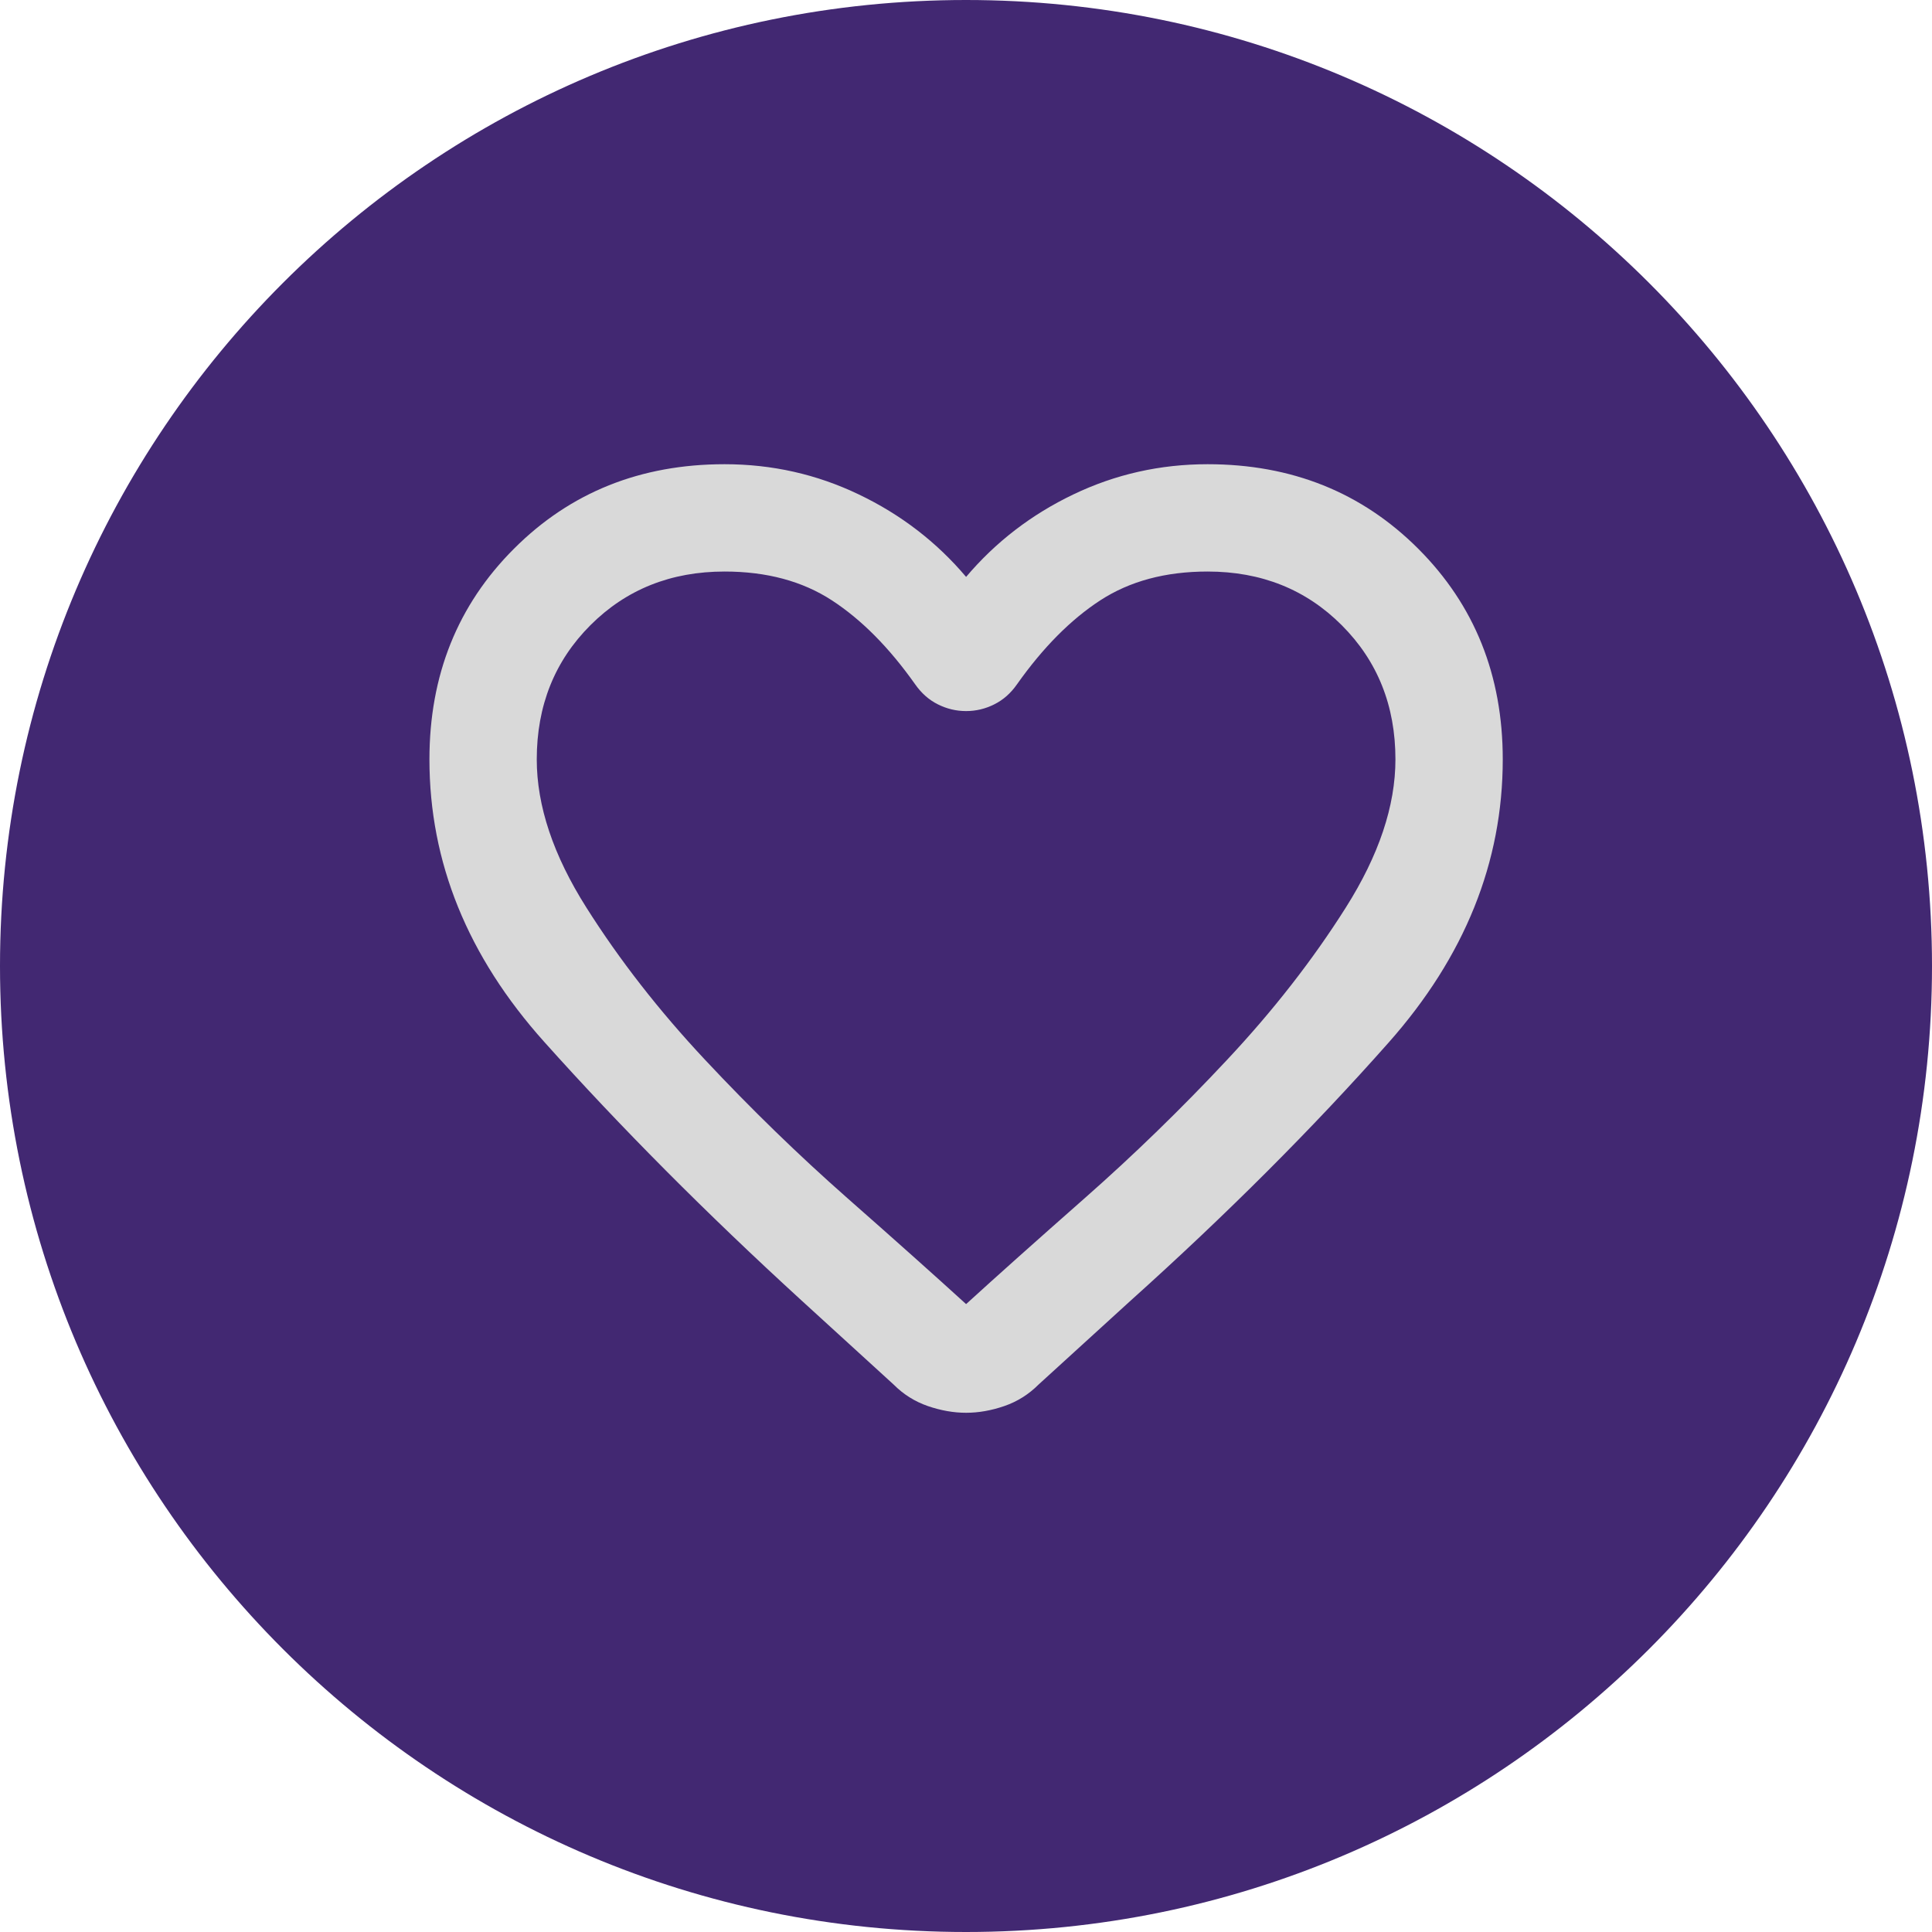 <svg width="40" height="40" viewBox="0 0 40 40" fill="none" xmlns="http://www.w3.org/2000/svg">
<g id="Group 10">
<path id="Rectangle 132" d="M40 20C40 8.954 31.046 0 20 0C8.954 0 0 8.954 0 20C0 31.046 8.954 40 20 40C31.046 40 40 31.046 40 20Z" fill="#422872"/>
<g id="favorite">
<mask id="mask0_2389_2205" style="mask-type:alpha" maskUnits="userSpaceOnUse" x="6" y="6" width="28" height="28">
<rect id="Bounding box" x="6.668" y="6.667" width="26.667" height="26.667" fill="#D9D9D9"/>
</mask>
<g mask="url(#mask0_2389_2205)">
<path id="favorite_2" d="M20.002 29.25C19.742 29.25 19.479 29.203 19.21 29.111C18.942 29.018 18.705 28.87 18.502 28.666L16.585 26.916C14.622 25.12 12.849 23.338 11.266 21.569C9.682 19.801 8.891 17.852 8.891 15.722C8.891 13.981 9.474 12.527 10.641 11.361C11.807 10.194 13.261 9.611 15.002 9.611C15.983 9.611 16.909 9.819 17.779 10.236C18.65 10.652 19.391 11.222 20.002 11.944C20.613 11.222 21.354 10.652 22.224 10.236C23.094 9.819 24.02 9.611 25.002 9.611C26.742 9.611 28.196 10.194 29.363 11.361C30.529 12.527 31.113 13.981 31.113 15.722C31.113 17.852 30.326 19.805 28.752 21.583C27.178 23.361 25.391 25.148 23.391 26.944L21.502 28.666C21.298 28.87 21.062 29.018 20.793 29.111C20.525 29.203 20.261 29.25 20.002 29.25ZM18.946 14.166C18.409 13.407 17.835 12.828 17.224 12.43C16.613 12.032 15.872 11.833 15.002 11.833C13.891 11.833 12.965 12.203 12.224 12.944C11.483 13.685 11.113 14.611 11.113 15.722C11.113 16.685 11.455 17.708 12.141 18.791C12.826 19.875 13.645 20.926 14.599 21.944C15.553 22.963 16.534 23.916 17.543 24.805C18.553 25.694 19.372 26.426 20.002 27C20.631 26.426 21.451 25.694 22.46 24.805C23.469 23.916 24.451 22.963 25.404 21.944C26.358 20.926 27.178 19.875 27.863 18.791C28.548 17.708 28.891 16.685 28.891 15.722C28.891 14.611 28.52 13.685 27.779 12.944C27.039 12.203 26.113 11.833 25.002 11.833C24.131 11.833 23.391 12.032 22.779 12.43C22.168 12.828 21.594 13.407 21.057 14.166C20.928 14.352 20.77 14.491 20.585 14.583C20.4 14.676 20.205 14.722 20.002 14.722C19.798 14.722 19.604 14.676 19.418 14.583C19.233 14.491 19.076 14.352 18.946 14.166Z" fill="#D9D9D9"/>
</g>
</g>
</g>
</svg>
